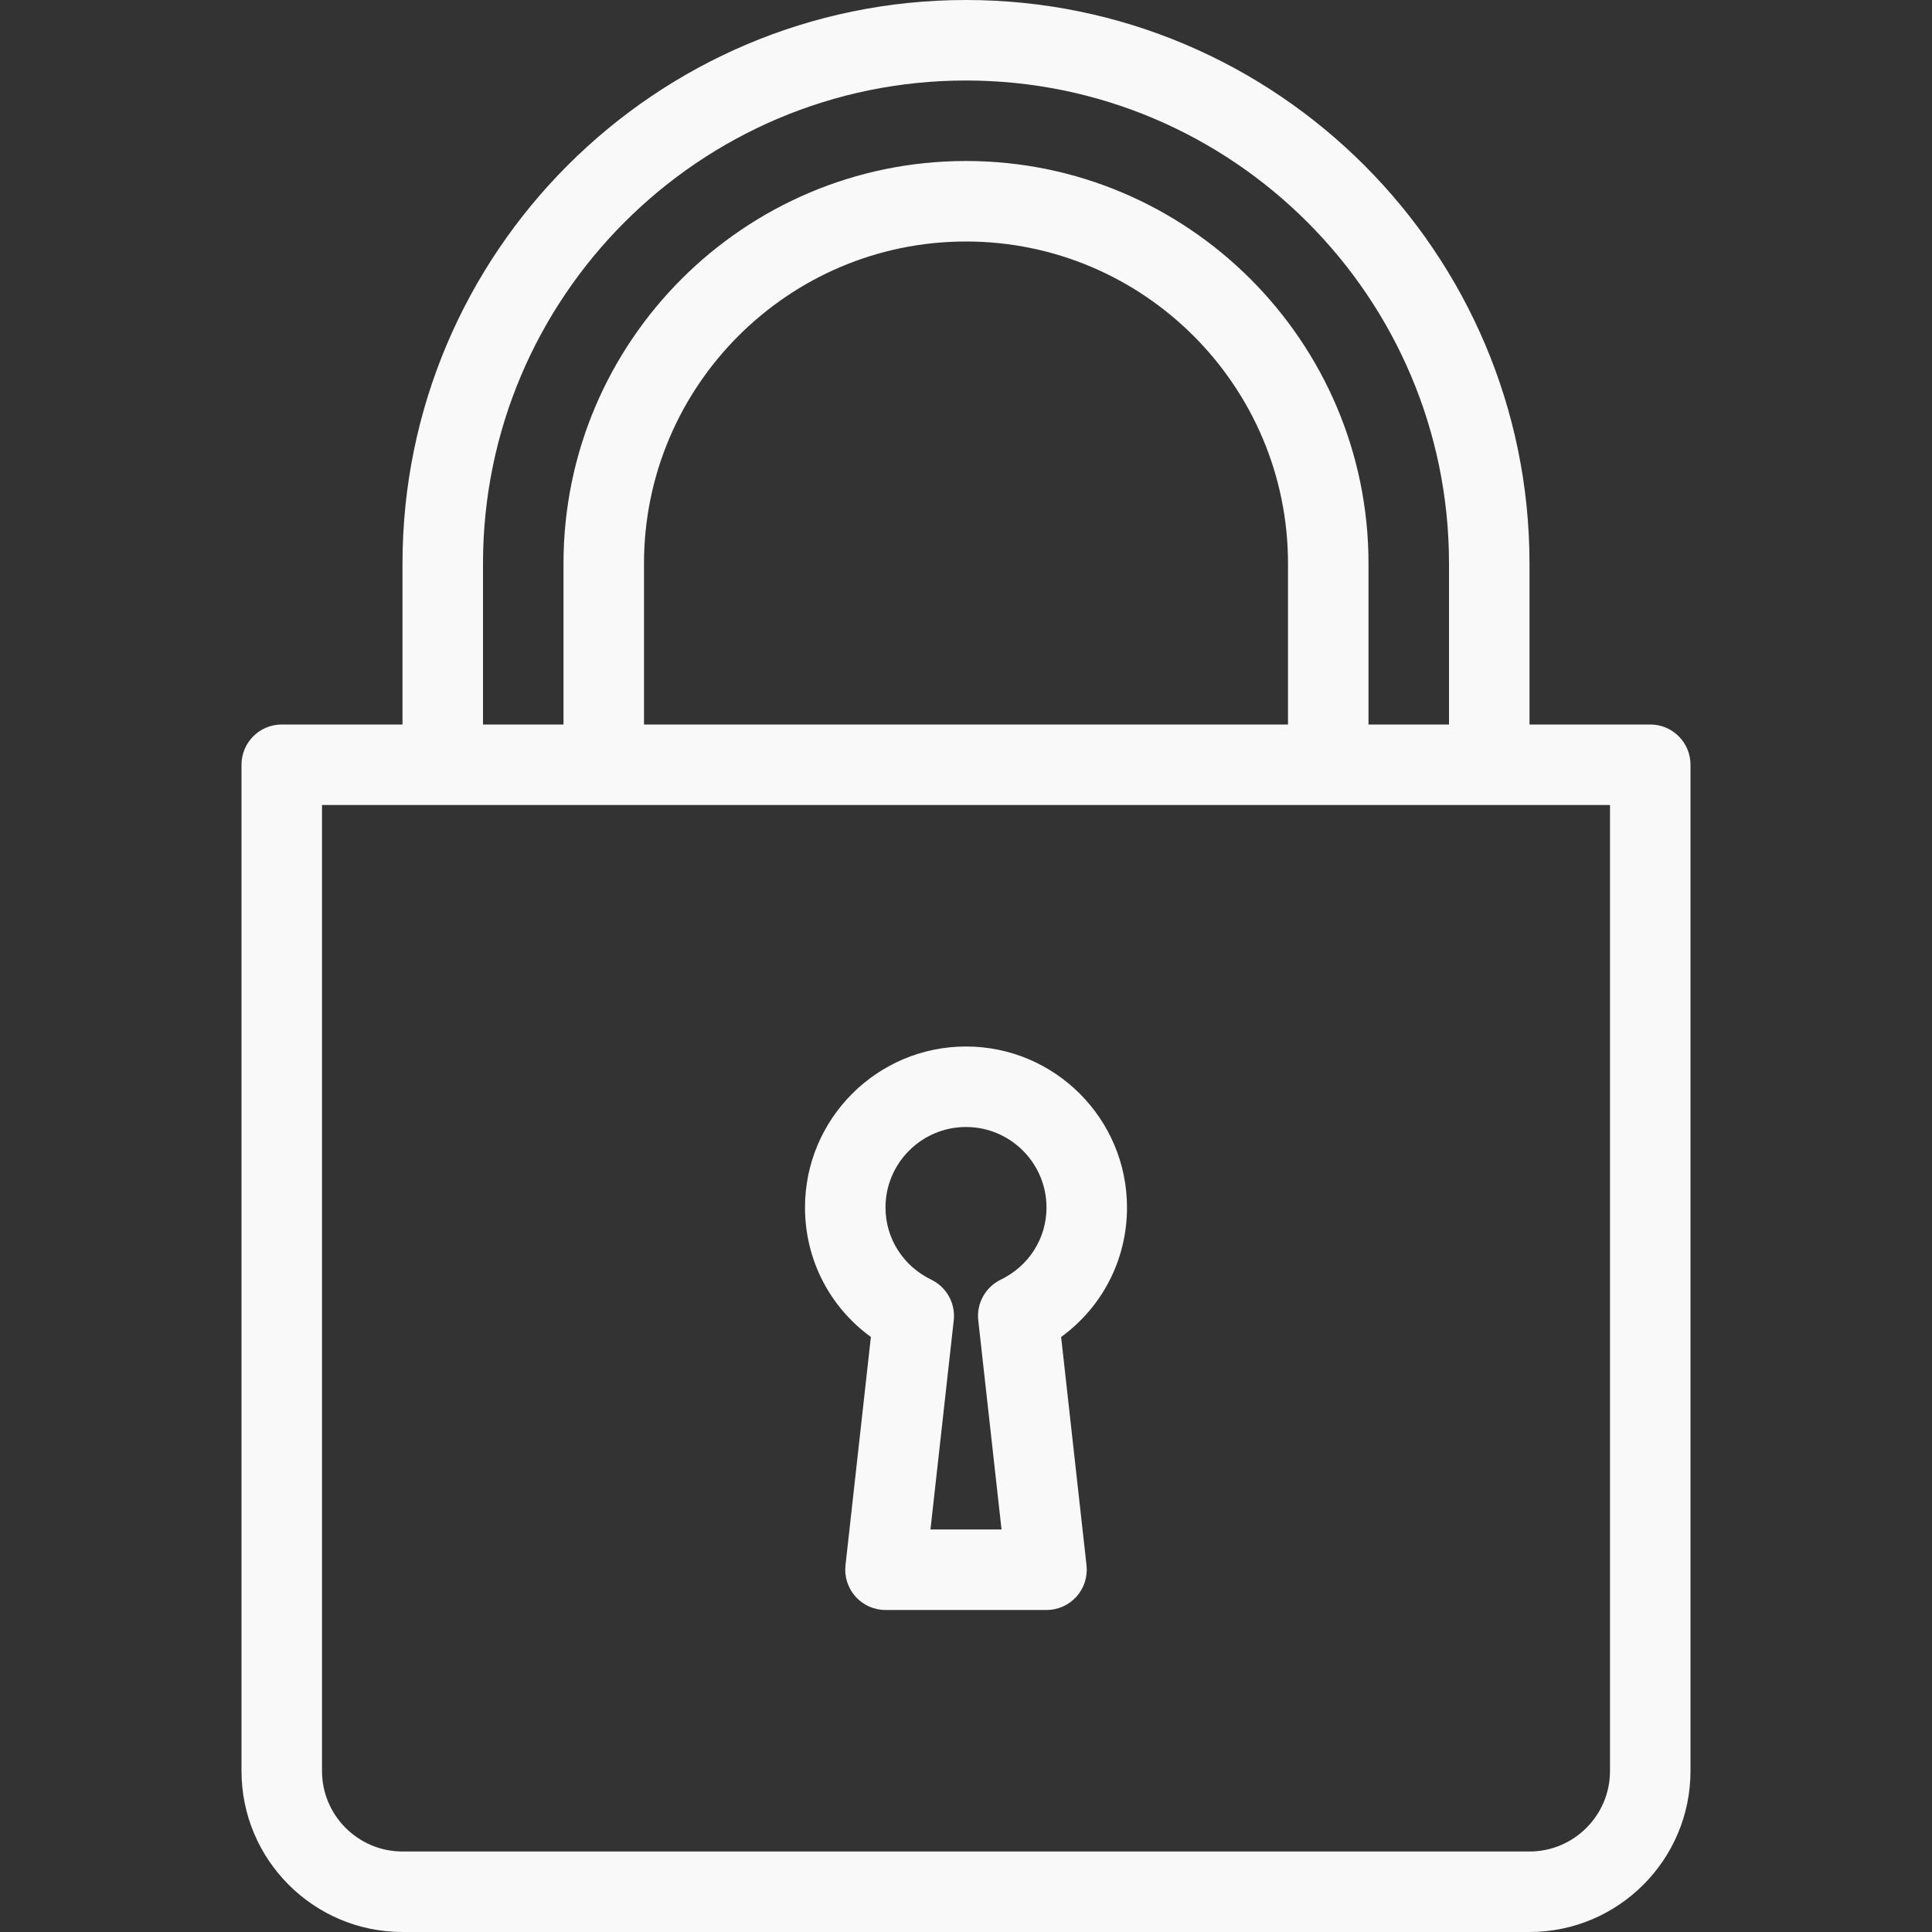 <?xml version="1.0" encoding="UTF-8" standalone="no"?>
<!DOCTYPE svg PUBLIC "-//W3C//DTD SVG 1.1//EN" "http://www.w3.org/Graphics/SVG/1.1/DTD/svg11.dtd">
<svg width="100%" height="100%" viewBox="0 0 512 512" version="1.1" xmlns="http://www.w3.org/2000/svg" xmlns:xlink="http://www.w3.org/1999/xlink" xml:space="preserve" xmlns:serif="http://www.serif.com/" style="fill-rule:evenodd;clip-rule:evenodd;stroke-linejoin:round;stroke-miterlimit:2;">
    <rect x="0" y="0" width="512" height="512" fill="#333333" stroke="none"/>
    <g>
        <g>
            <g>
                <path d="M230.792,354.313L224.063,414.823C223.73,417.833 224.698,420.854 226.719,423.115C228.74,425.375 231.636,426.667 234.667,426.667L277.334,426.667C280.365,426.667 283.261,425.375 285.282,423.115C287.303,420.855 288.272,417.834 287.938,414.823L281.209,354.313C292.136,346.365 298.667,333.792 298.667,320C298.667,296.469 279.532,277.333 256,277.333C232.468,277.333 213.333,296.469 213.333,320C213.333,333.792 219.865,346.365 230.792,354.313ZM256,298.667C267.76,298.667 277.333,308.24 277.333,320C277.333,328.177 272.687,335.5 265.208,339.125C261.135,341.104 258.75,345.417 259.25,349.906L265.417,405.333L246.584,405.333L252.751,349.906C253.251,345.416 250.866,341.104 246.793,339.125C239.314,335.5 234.668,328.177 234.668,320C234.667,308.24 244.24,298.667 256,298.667Z" style="fill:rgb(249,249,249);fill-rule:nonzero;"/>
                <path d="M437.333,192L405.333,192L405.333,149.333C405.333,66.99 338.344,0 256,0C173.656,0 106.667,66.99 106.667,149.333L106.667,192L74.667,192C68.771,192 64,196.771 64,202.667L64,469.334C64,492.865 83.135,512 106.667,512L405.334,512C428.865,512 448,492.865 448,469.333L448,202.667C448,196.771 443.229,192 437.333,192ZM128,149.333C128,78.75 185.417,21.333 256,21.333C326.583,21.333 384,78.75 384,149.333L384,192L362.667,192L362.667,149.333C362.667,90.52 314.813,42.666 256,42.666C197.187,42.666 149.333,90.521 149.333,149.333L149.333,192L128,192L128,149.333ZM341.333,149.333L341.333,192L170.667,192L170.667,149.333C170.667,102.281 208.948,64 256,64C303.052,64 341.333,102.281 341.333,149.333ZM426.667,469.333C426.667,481.093 417.094,490.666 405.334,490.666L106.667,490.666C94.907,490.666 85.334,481.093 85.334,469.333L85.334,213.333L426.667,213.333L426.667,469.333Z" style="fill:rgb(249,249,249);fill-rule:nonzero;"/>
            </g>
        </g>
    </g>
</svg>
